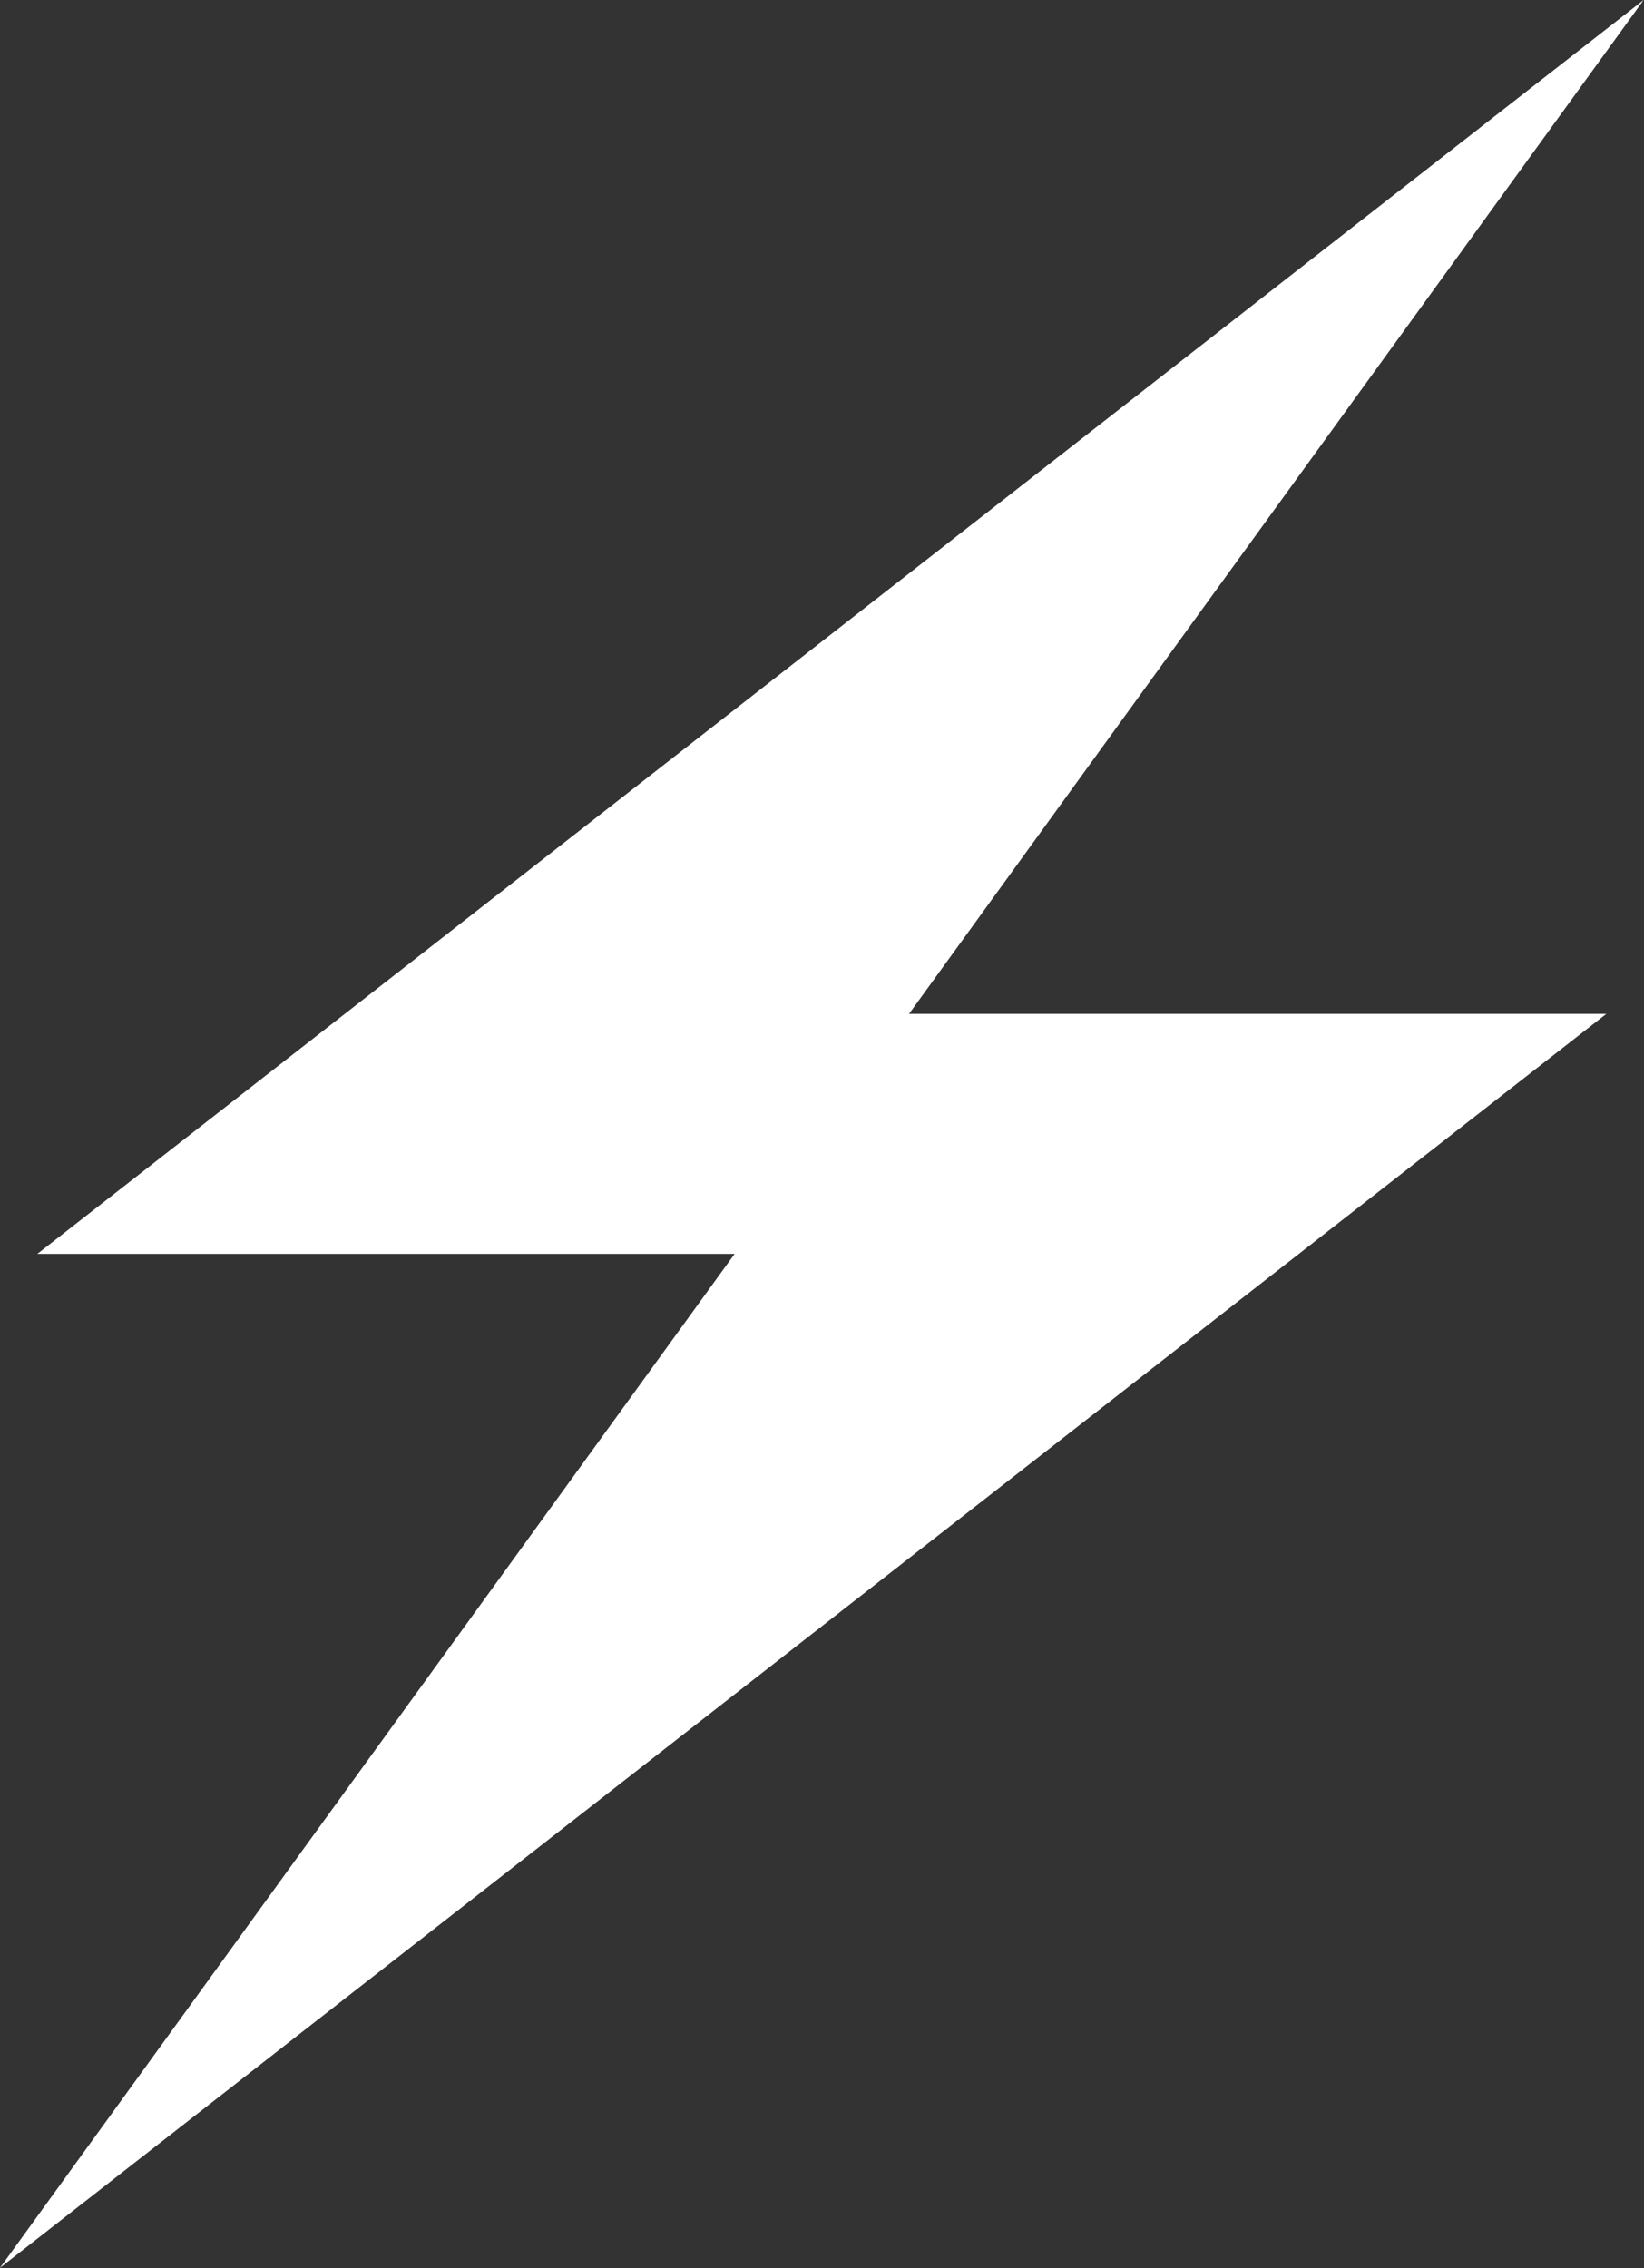 <svg data-v-423bf9ae="" xmlns="http://www.w3.org/2000/svg" viewBox="0 0 43.498 60" class="icon"><rect x="0" y="0" width="43.498" height="60" fill="#333333" stroke="none"/><!----><!----><!----><!----><g data-v-423bf9ae="" id="b767cfb7-1489-4fb7-a8a2-dd021455edfc" transform="matrix(0.666,0,0,0.666,-11.556,-3.351)" stroke="none" fill="white"><path d="M82.65 5.03l-.109.085-63.706 49.717h27.702L17.501 94.896l-.152.208.109-.085 63.708-49.718H53.464L82.5 5.239z"></path></g><!----></svg>